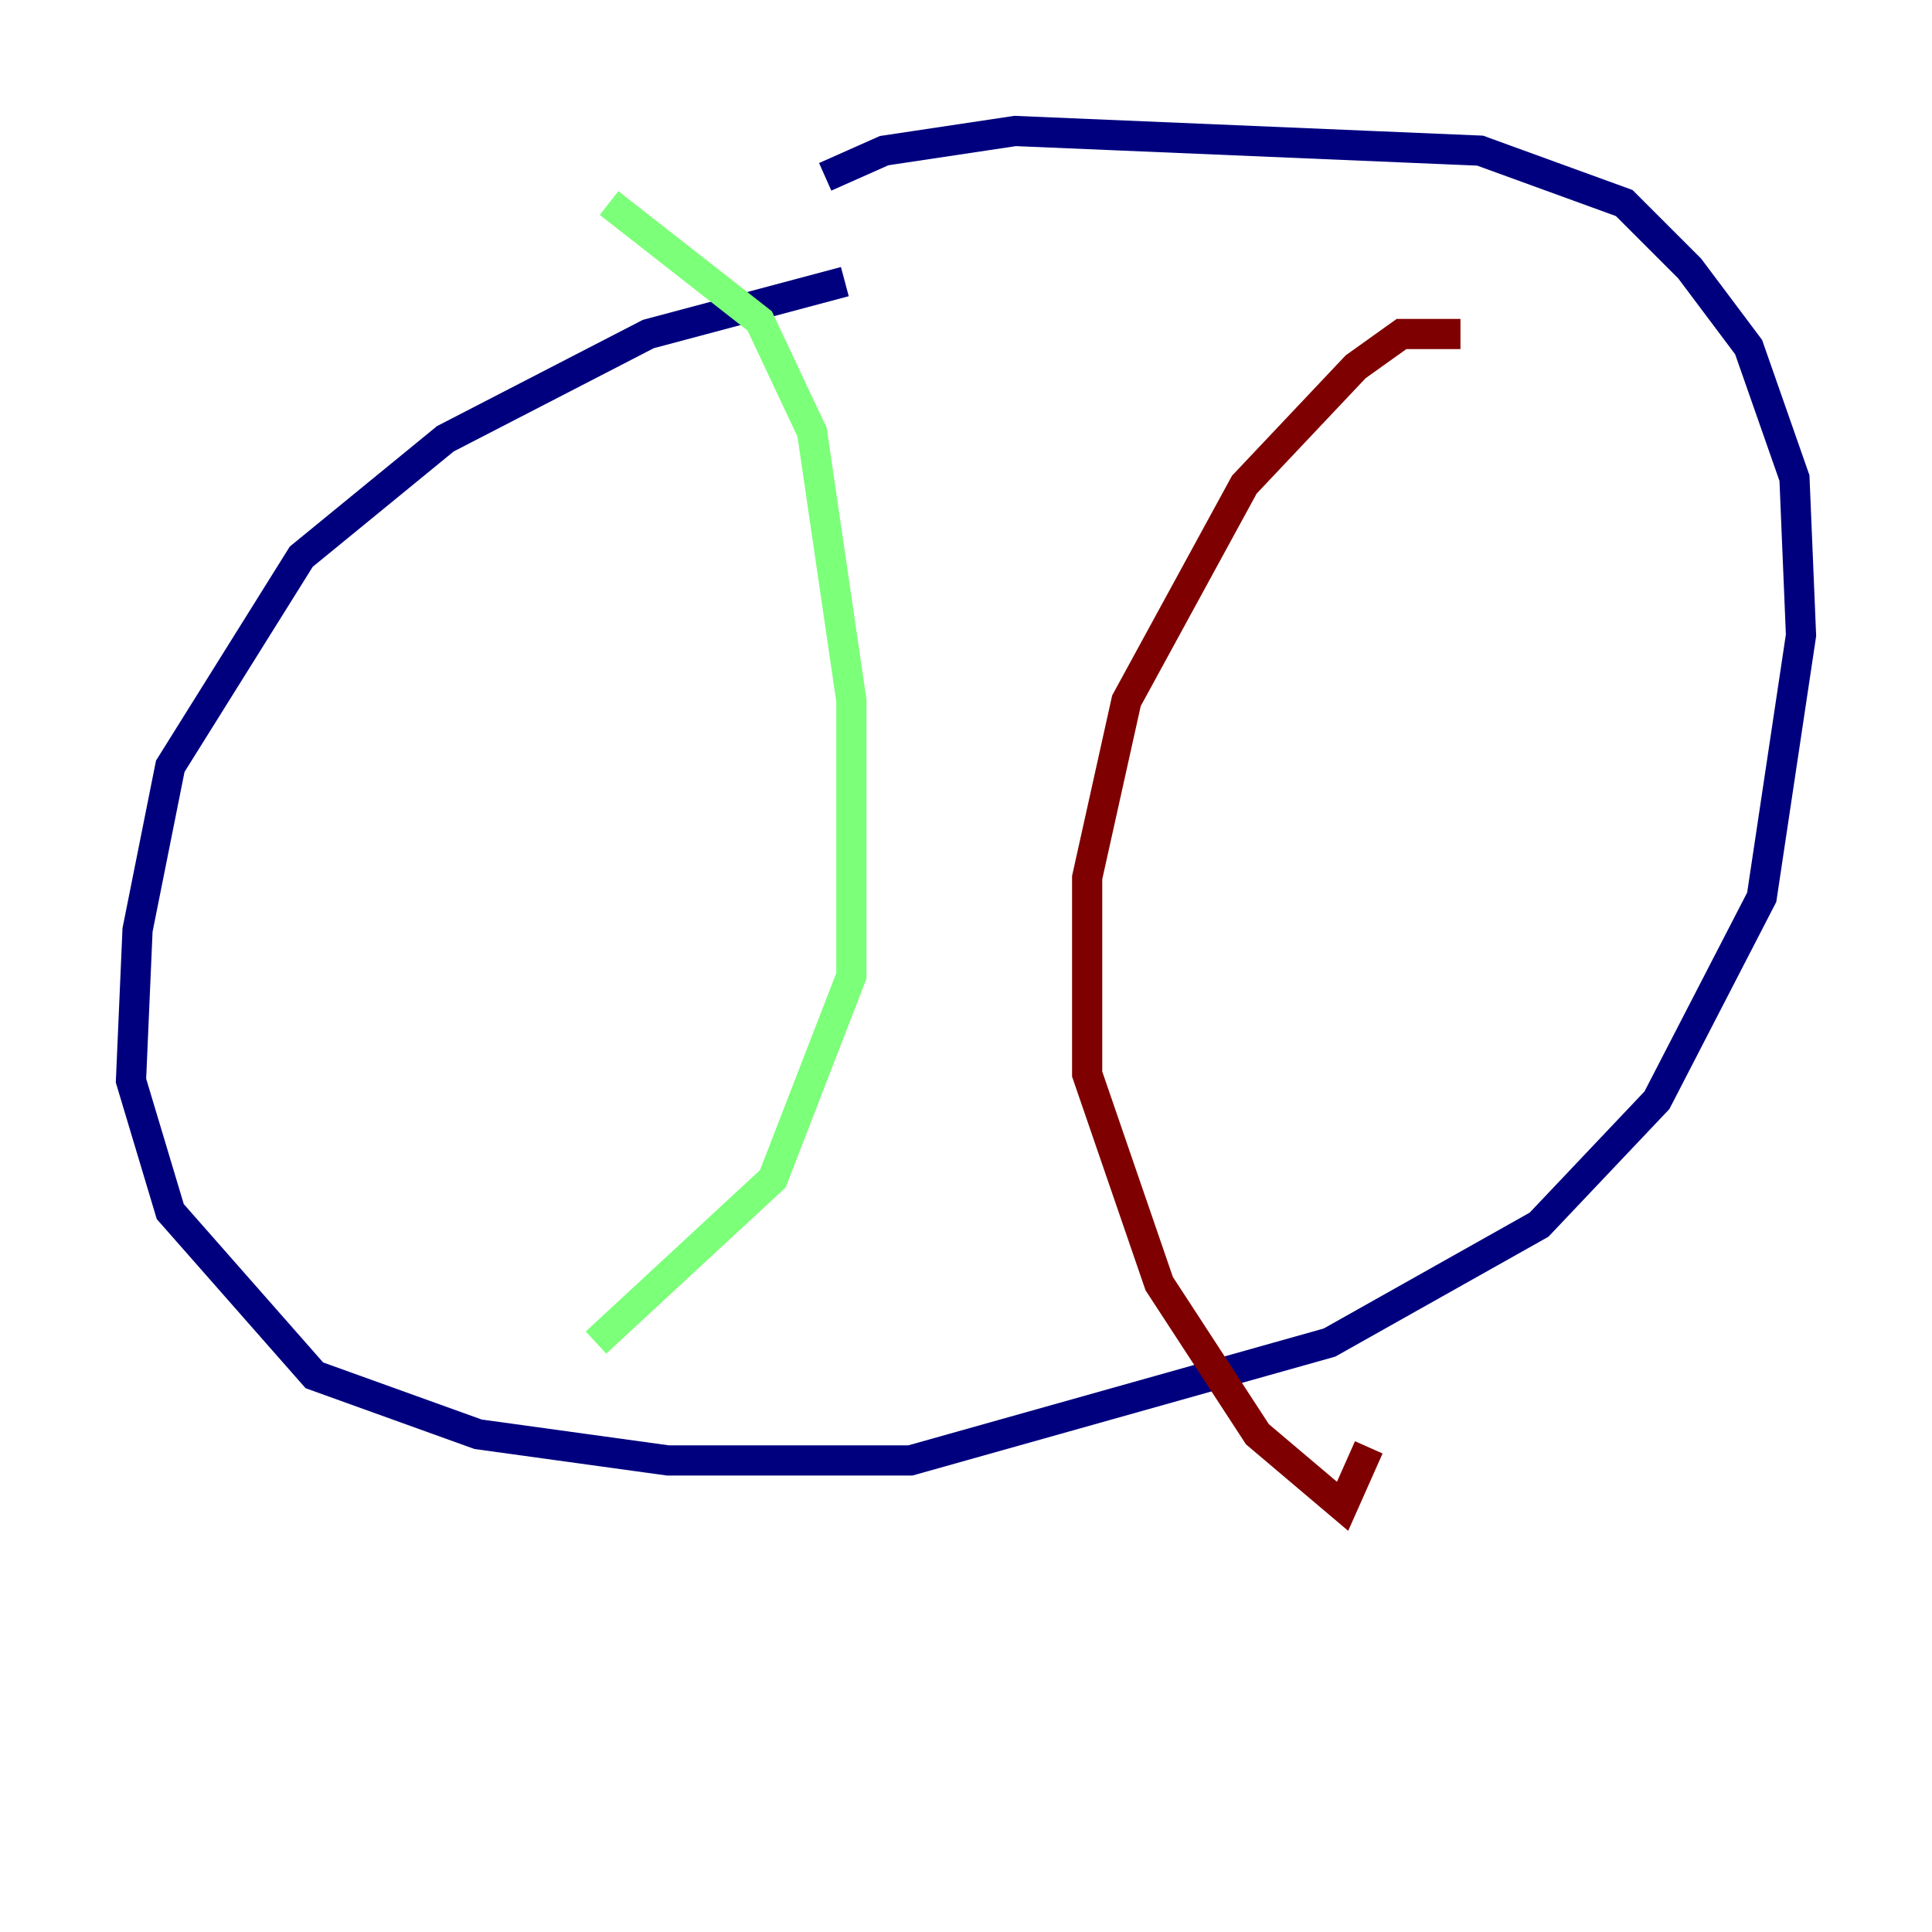 <?xml version="1.0" encoding="utf-8" ?>
<svg baseProfile="tiny" height="128" version="1.2" viewBox="0,0,128,128" width="128" xmlns="http://www.w3.org/2000/svg" xmlns:ev="http://www.w3.org/2001/xml-events" xmlns:xlink="http://www.w3.org/1999/xlink"><defs /><polyline fill="none" points="55.973,18.658 42.956,22.129 29.505,29.071 19.959,36.881 11.281,50.766 9.112,61.614 8.678,71.593 11.281,80.271 20.827,91.119 31.675,95.024 44.258,96.759 60.312,96.759 88.081,88.949 101.966,81.139 109.776,72.895 116.719,59.444 119.322,42.088 118.888,31.675 115.851,22.997 111.946,17.79 107.607,13.451 98.061,9.98 67.254,8.678 58.576,9.98 54.671,11.715" stroke="#00007f" stroke-width="2" /><polyline fill="none" points="40.352,13.451 50.332,21.261 53.803,28.637 56.407,46.427 56.407,64.651 51.2,78.102 39.485,88.949" stroke="#7cff79" stroke-width="2" /><polyline fill="none" points="96.759,22.129 92.854,22.129 89.817,24.298 82.441,32.108 74.63,46.427 72.027,58.142 72.027,71.159 76.8,85.044 83.308,95.024 88.949,99.797 90.685,95.891" stroke="#7f0000" stroke-width="2" /></svg>
